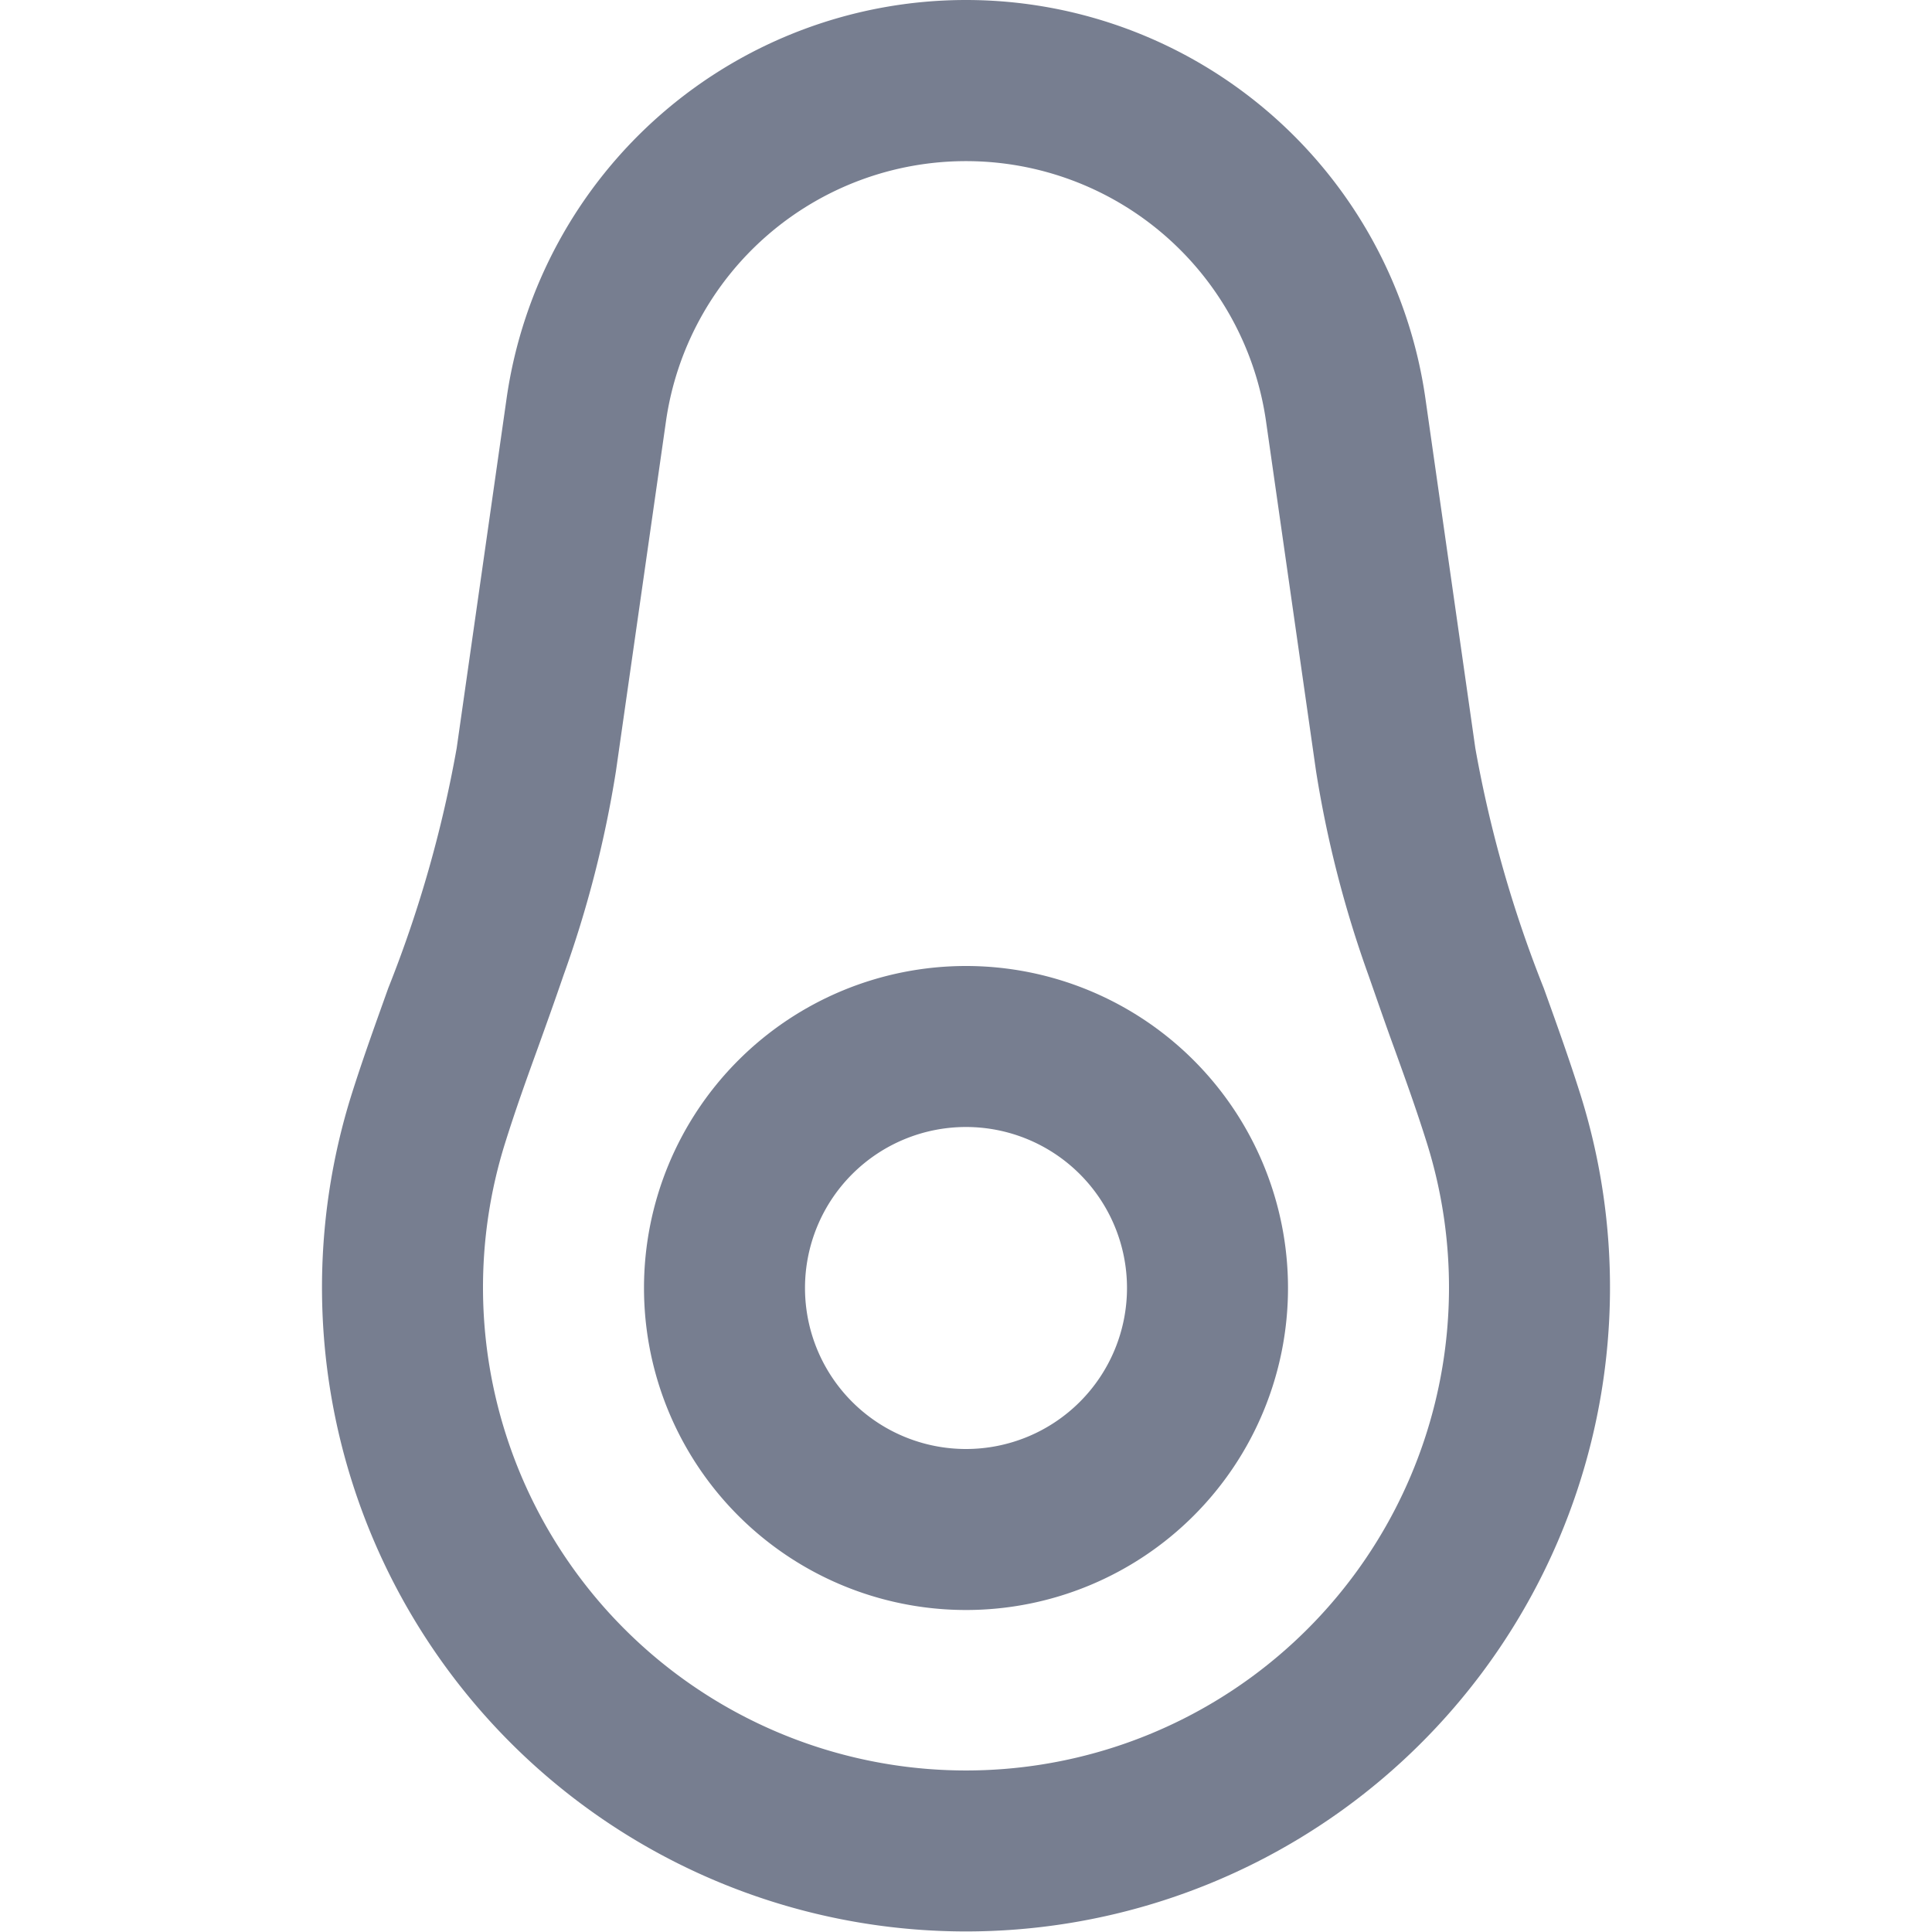<svg id="icons_Avocado_Line" data-name="icons/Avocado/Line" xmlns="http://www.w3.org/2000/svg" width="24" height="24" viewBox="0 0 24 24">
  <path id="Shape" d="M4.273,5.233,3.652,9.576A13.9,13.9,0,0,1,3,12.116c-.115.336-.22.627-.318.9-.145.4-.277.767-.408,1.185a6,6,0,1,0,11.452,0c-.131-.418-.263-.783-.408-1.185-.1-.273-.2-.563-.318-.9a13.893,13.893,0,0,1-.652-2.539l-.621-4.344a3.765,3.765,0,0,0-7.454,0ZM8,0a5.765,5.765,0,0,1,5.707,4.95l.62,4.344a15.281,15.281,0,0,0,.85,2.981c.159.441.317.882.457,1.326a8,8,0,1,1-15.268,0c.14-.445.3-.886.457-1.326a15.277,15.277,0,0,0,.85-2.981L2.293,4.95A5.765,5.765,0,0,1,8,0Z" transform="translate(4)" fill="#777e90" fill-rule="evenodd"/>
  <path id="Shape-2" data-name="Shape" d="M4,6A2,2,0,1,0,2,4,2,2,0,0,0,4,6ZM4,8A4,4,0,1,0,0,4,4,4,0,0,0,4,8Z" transform="translate(8 12)" fill="#777e90" fill-rule="evenodd"/>
</svg>
